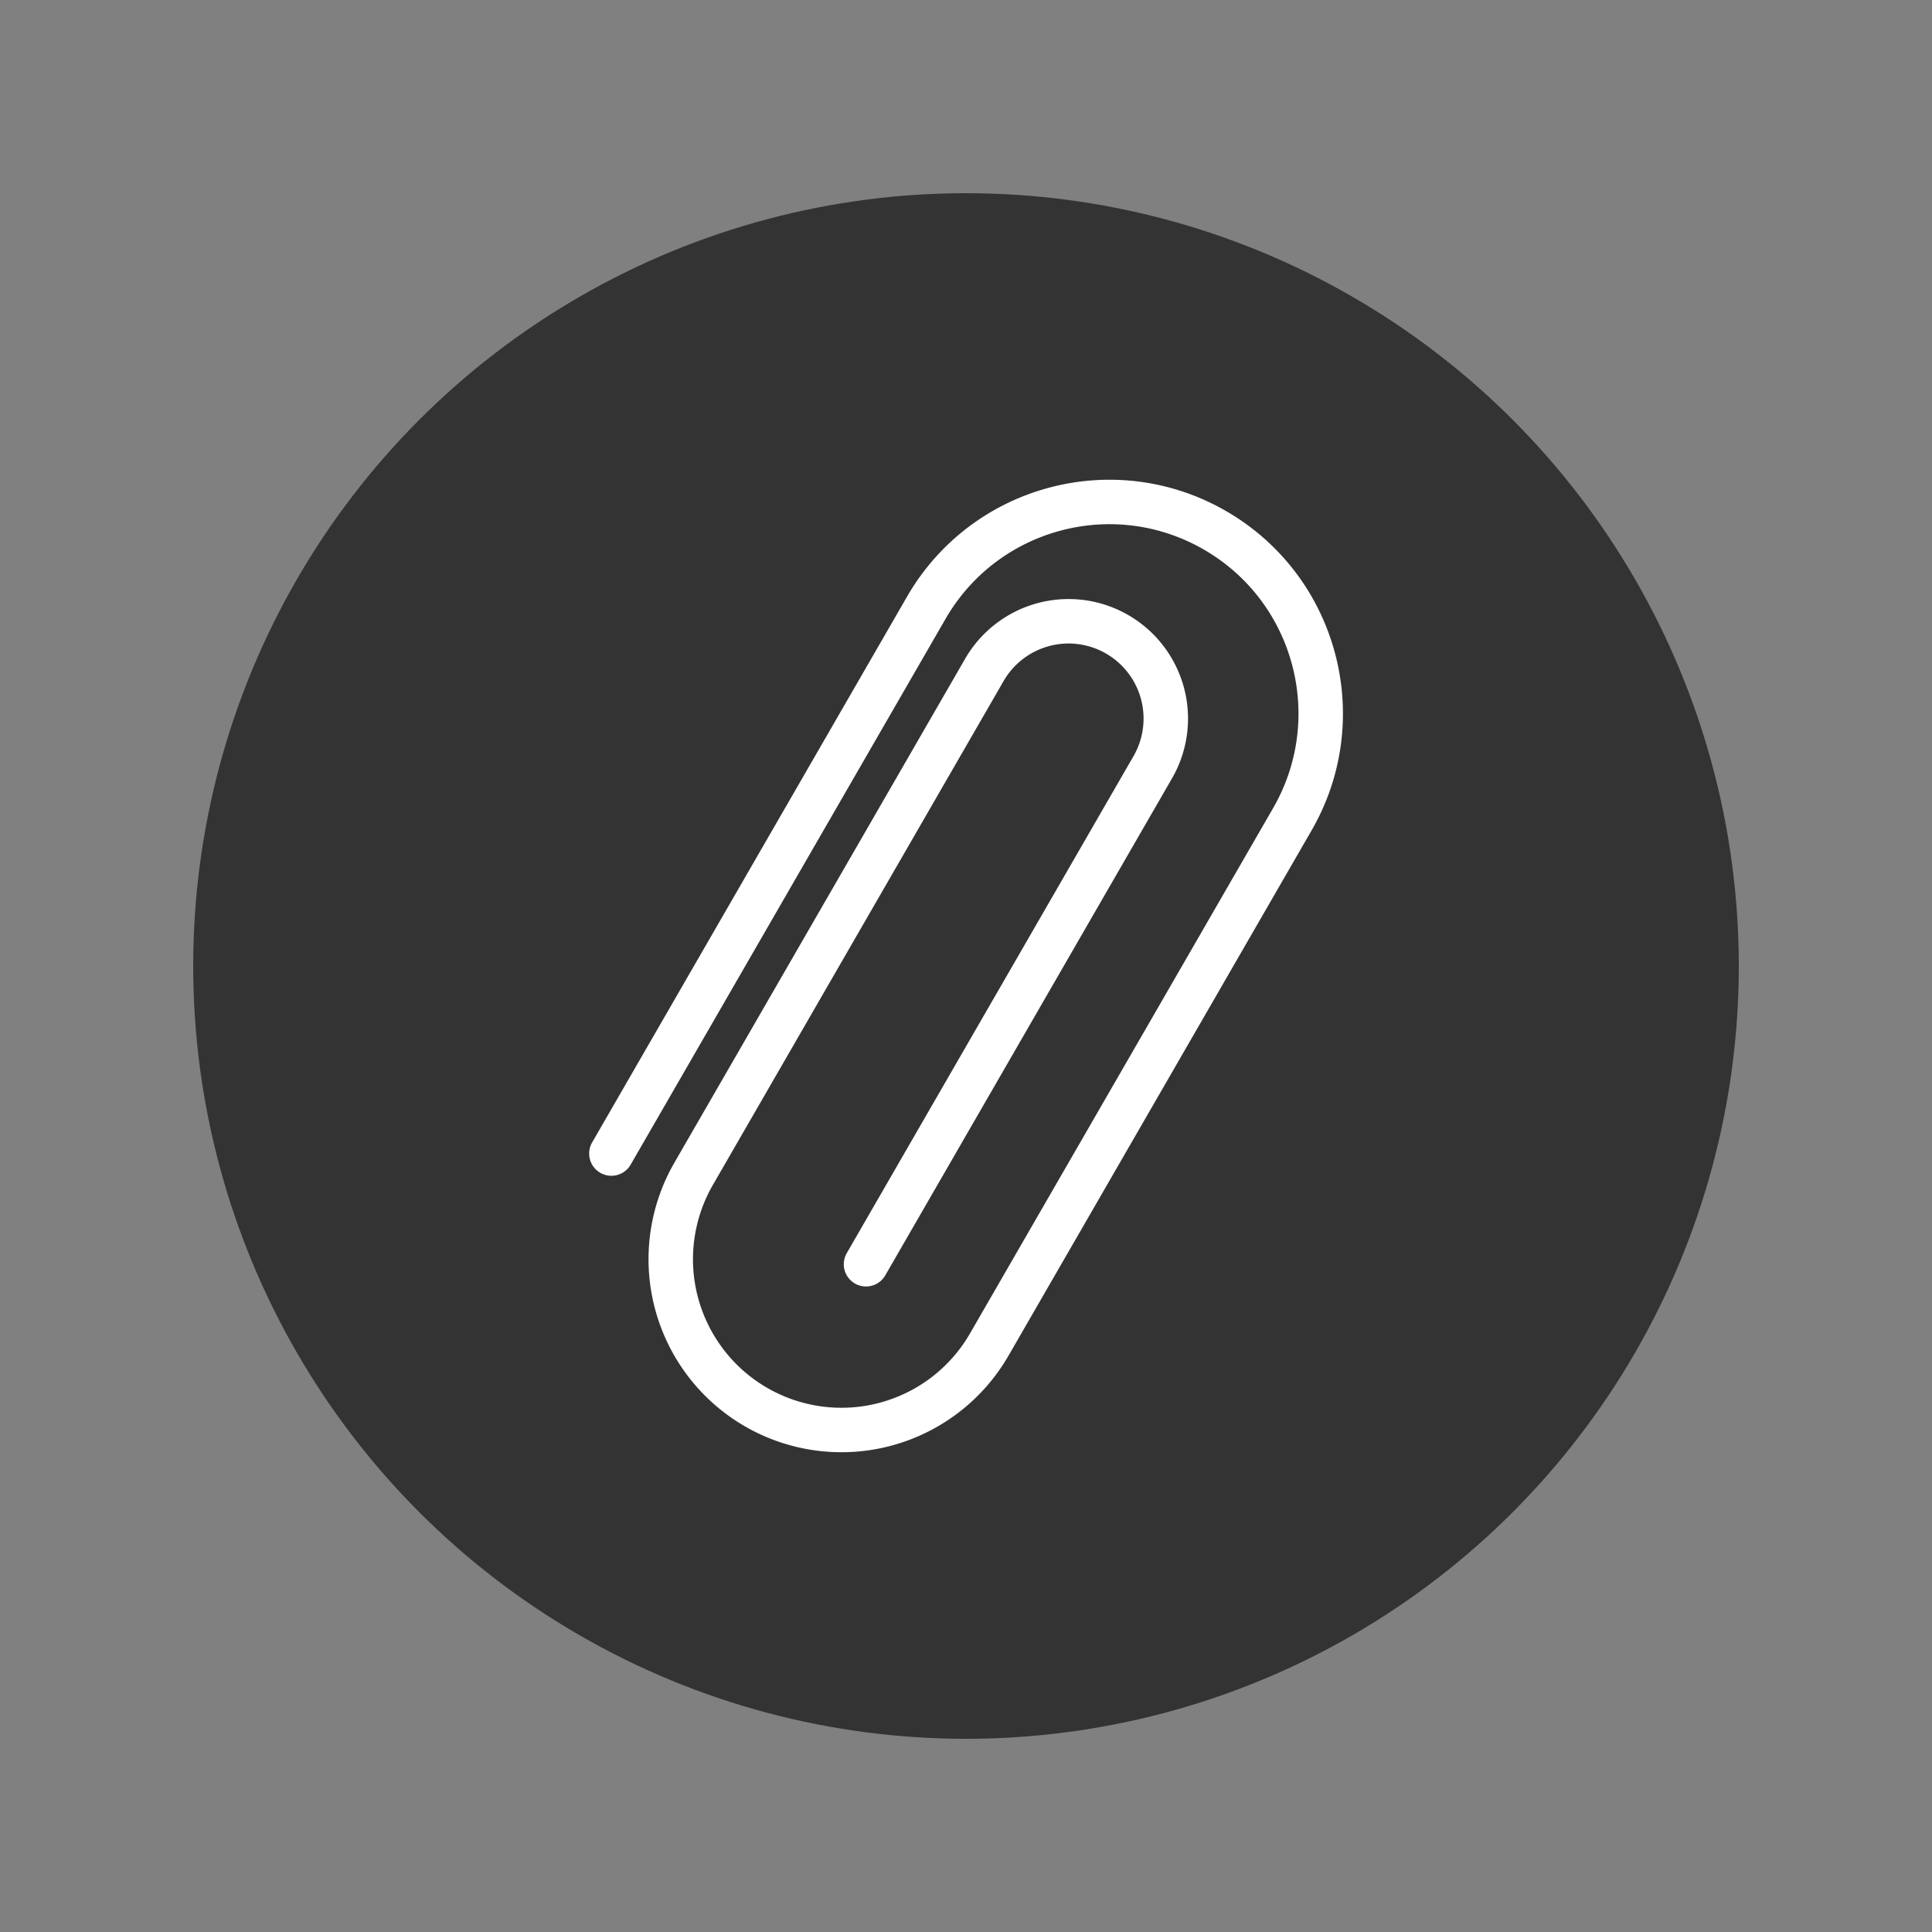 <?xml version="1.0" encoding="UTF-8" standalone="no"?>
<svg
   version="1.1"
   x="0"
   y="0"
   viewBox="0 0 1000 1000"
   xml:space="preserve"
   id="svg8"
   width="1000"
   height="1000"
   xmlns="http://www.w3.org/2000/svg"
   xmlns:svg="http://www.w3.org/2000/svg"
   xmlns:d="https://loading.io/stock/"><rect x="0" y="0" width="1000" height="1000" fill="#808080" stroke="none"/><defs
     id="defs12" /><circle
     cx="500"
     cy="500"
     fill="#333333"
     id="circle2"
     style="stroke-width:10"
     r="400" /><path
     d="M 316.455,597.074 479.45,314.572 c 30.203,-52.359 97.108,-70.293 149.433,-40.07 v 0 c 52.325,30.223 70.246,97.173 40.043,149.532 l -156.904,271.934 a 88.338,88.396 0 0 1 -120.67,32.354 88.338,88.396 0 0 1 -32.333,-120.75 l 142.972,-247.806 7.501,-13.01 a 50.334,50.368 0 0 1 68.756,-18.434 v 0 a 50.334,50.368 0 0 1 18.422,68.802 L 448.247,654.377"
     fill="none"
     stroke="#ffffff"
     stroke-width="23.01"
     stroke-linecap="round"
     stroke-miterlimit="10"
     id="path4" /></svg>
